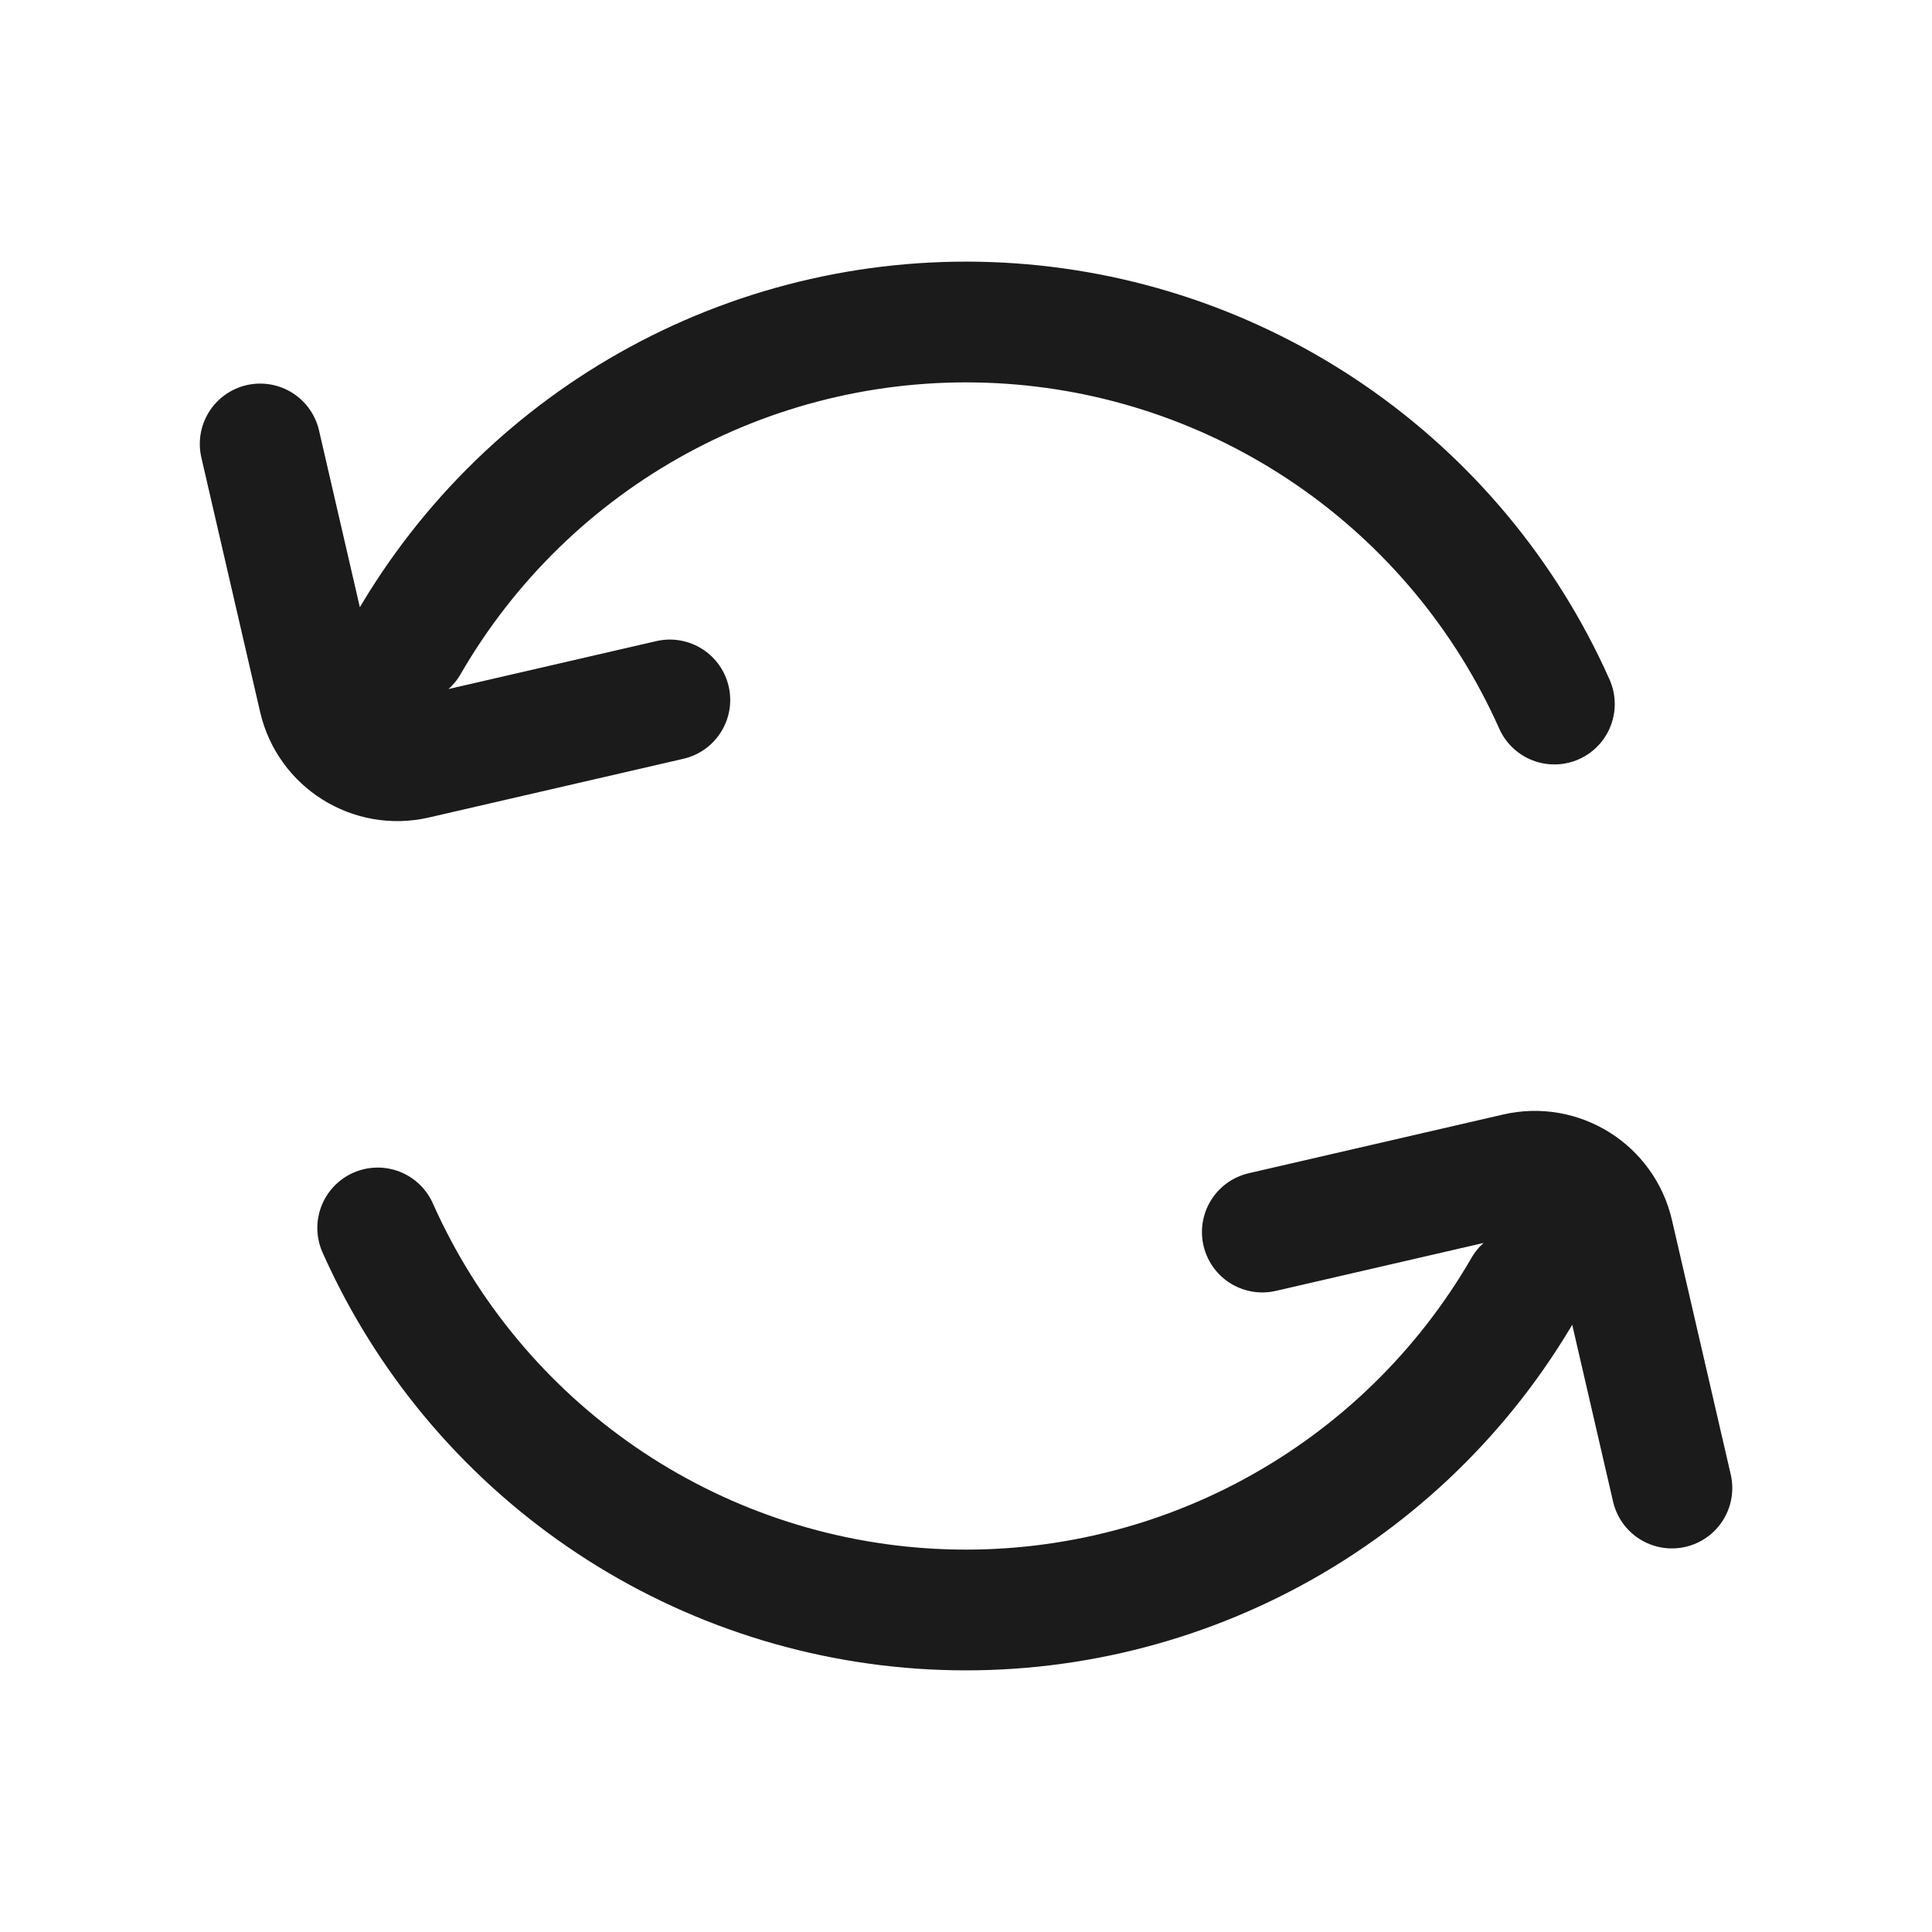 <svg width="24" height="24" viewBox="0 0 24 24" fill="none" xmlns="http://www.w3.org/2000/svg">
<path d="M5.072 8C5.81 6.722 6.887 5.673 8.183 4.969C9.48 4.265 10.946 3.934 12.419 4.011C13.893 4.088 15.316 4.571 16.532 5.407C17.748 6.243 18.709 7.398 19.309 8.746M3.232 5.515L3.962 8.675C4.086 9.213 4.623 9.549 5.161 9.424L8.321 8.695M18.929 16C18.191 17.278 17.114 18.326 15.818 19.03C14.521 19.734 13.055 20.066 11.582 19.989C10.109 19.912 8.685 19.429 7.469 18.593C6.253 17.757 5.292 16.602 4.692 15.254M20.769 18.485L20.039 15.325C19.915 14.787 19.378 14.451 18.84 14.576L15.681 15.305" stroke="#1B1B1B" stroke-width="1.5" stroke-linecap="round"/>
</svg>
